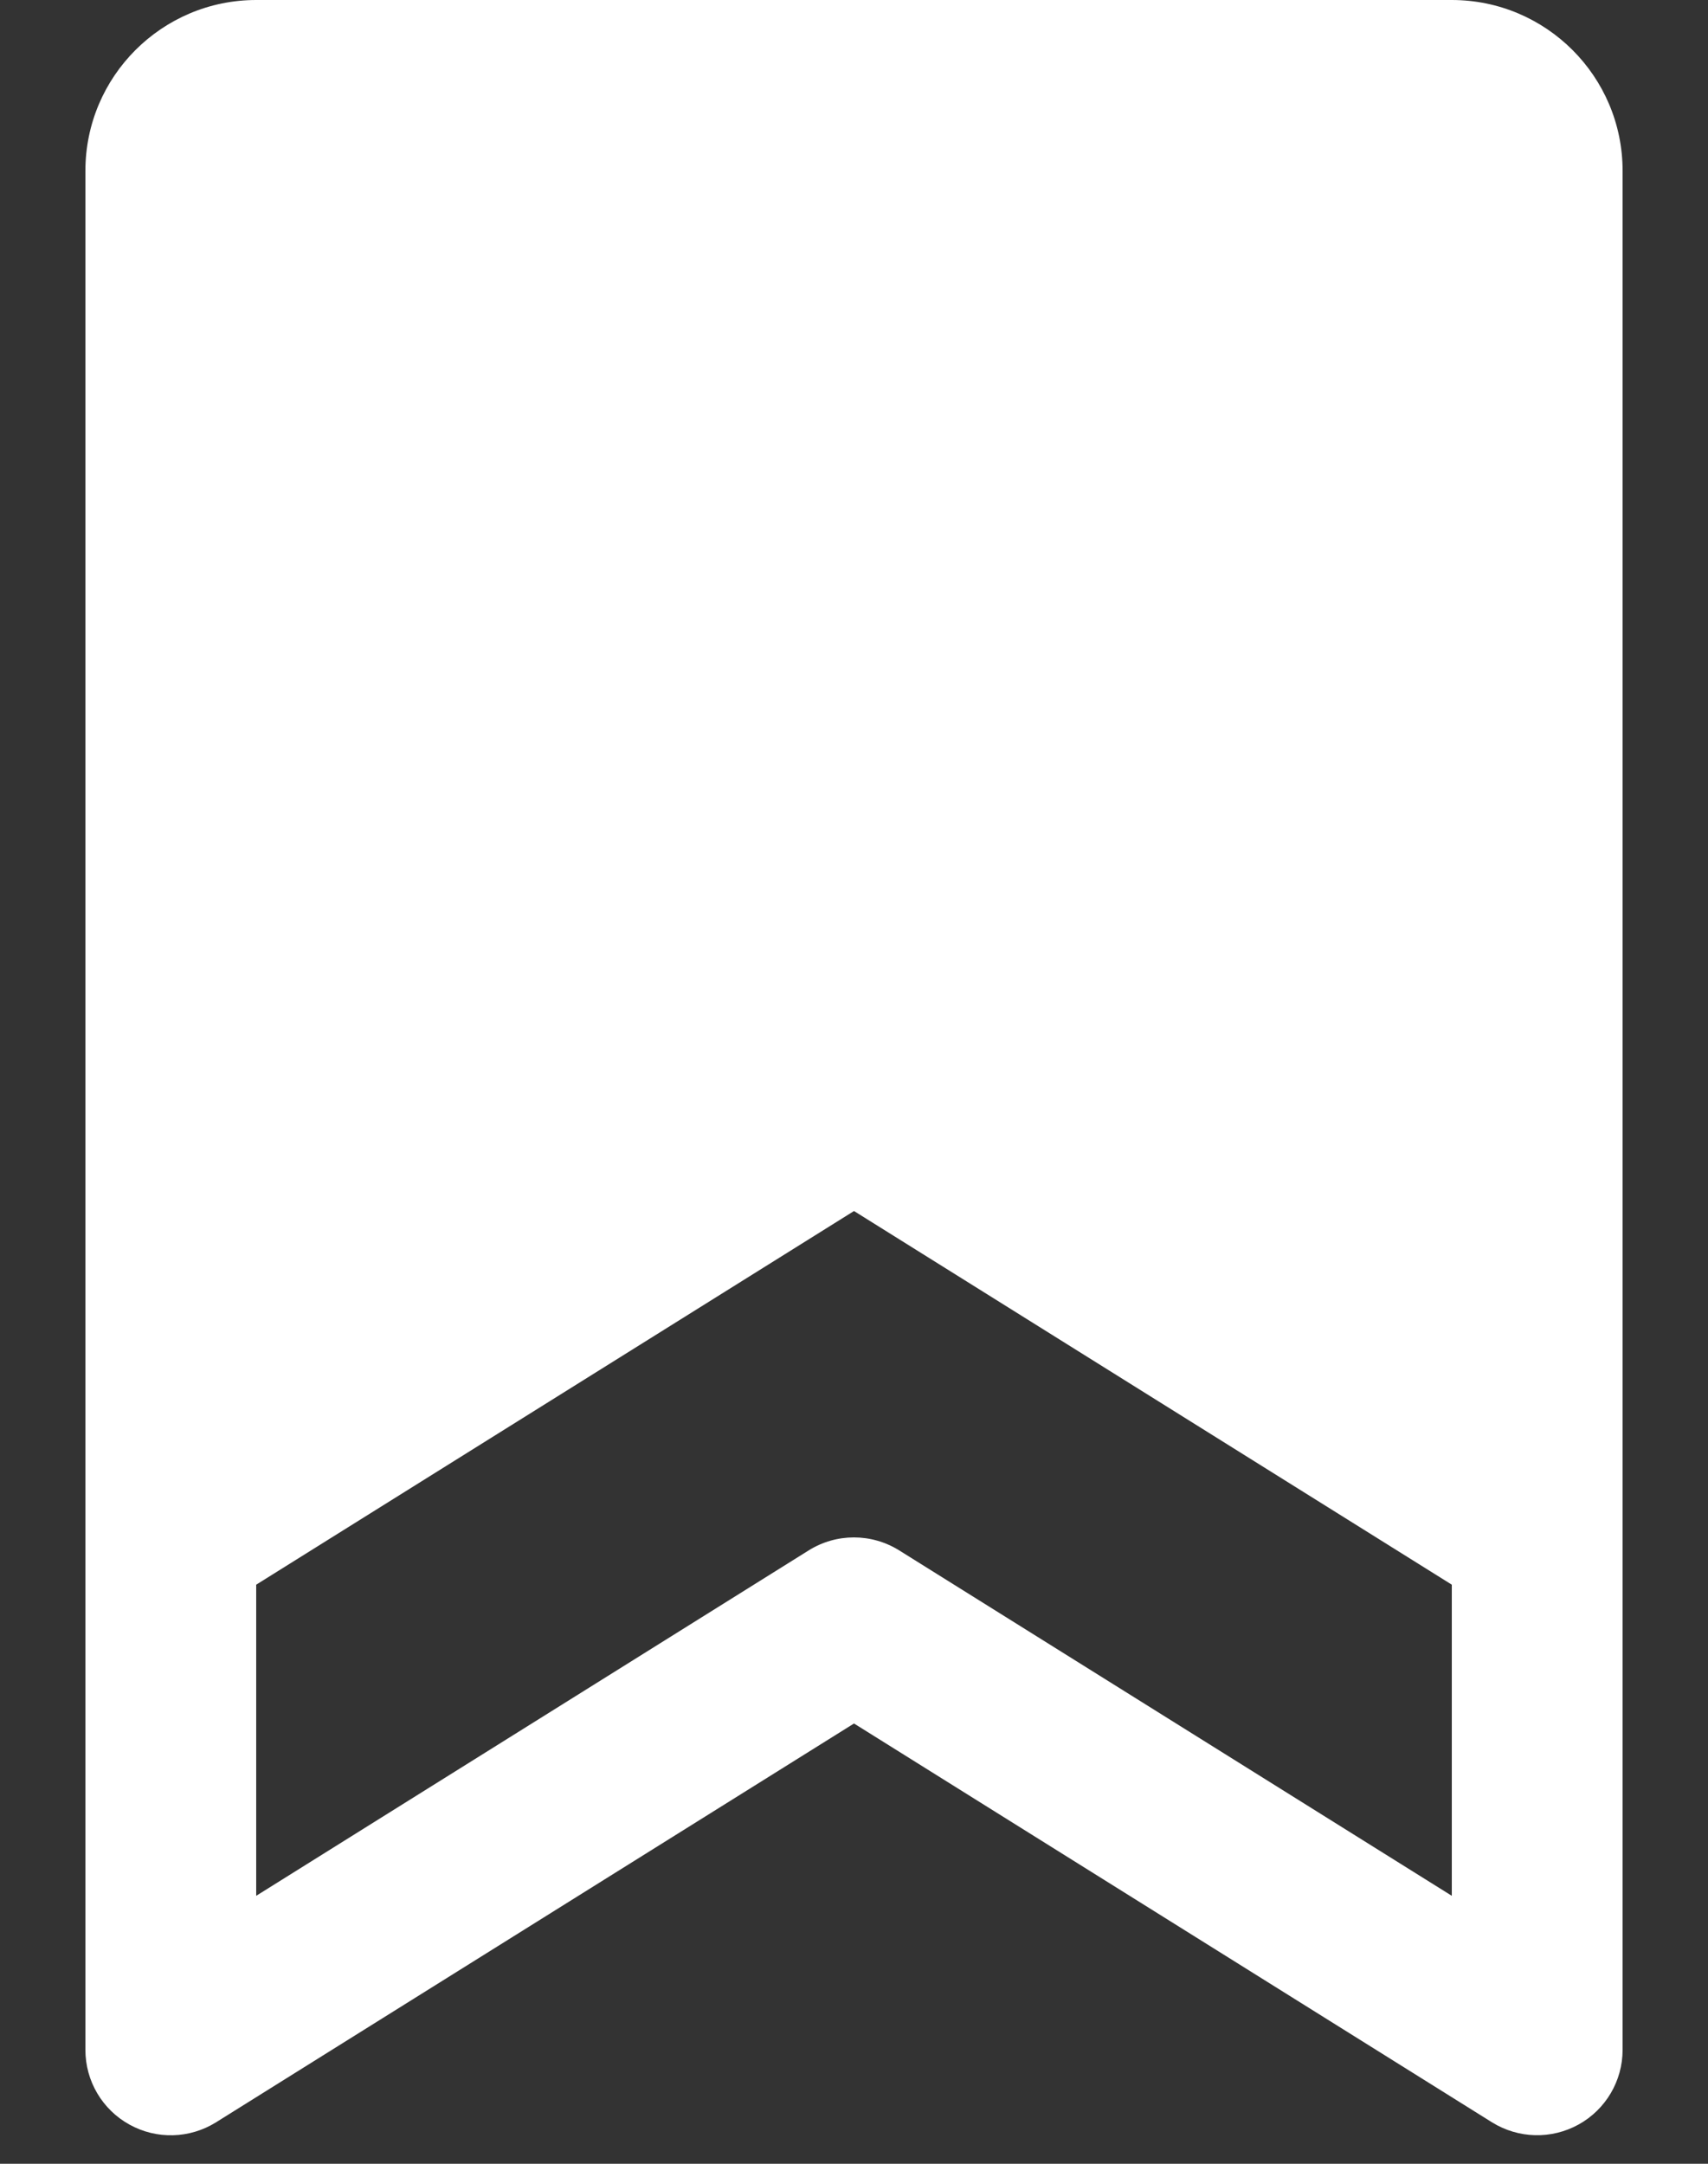 <svg width="15" height="19" viewBox="0 0 15 19" fill="none" xmlns="http://www.w3.org/2000/svg">
<rect x="0" y="0" width="15" height="19" fill="#333333" stroke="none"/>
<path fill-rule="evenodd" clip-rule="evenodd" d="M12.75 0H2.25C1.422 0 0.75 0.672 0.75 1.5V18C0.75 18.273 0.898 18.524 1.137 18.656C1.375 18.788 1.666 18.78 1.897 18.636L7.5 15.134L13.103 18.636C13.335 18.78 13.626 18.787 13.864 18.655C14.102 18.523 14.25 18.272 14.25 18V1.5C14.25 0.672 13.578 0 12.75 0ZM7.897 13.614C7.653 13.462 7.345 13.462 7.102 13.614L2.25 16.647V13.915L7.5 10.634L12.75 13.915V16.647L7.897 13.614Z" fill="white"/>
</svg>
